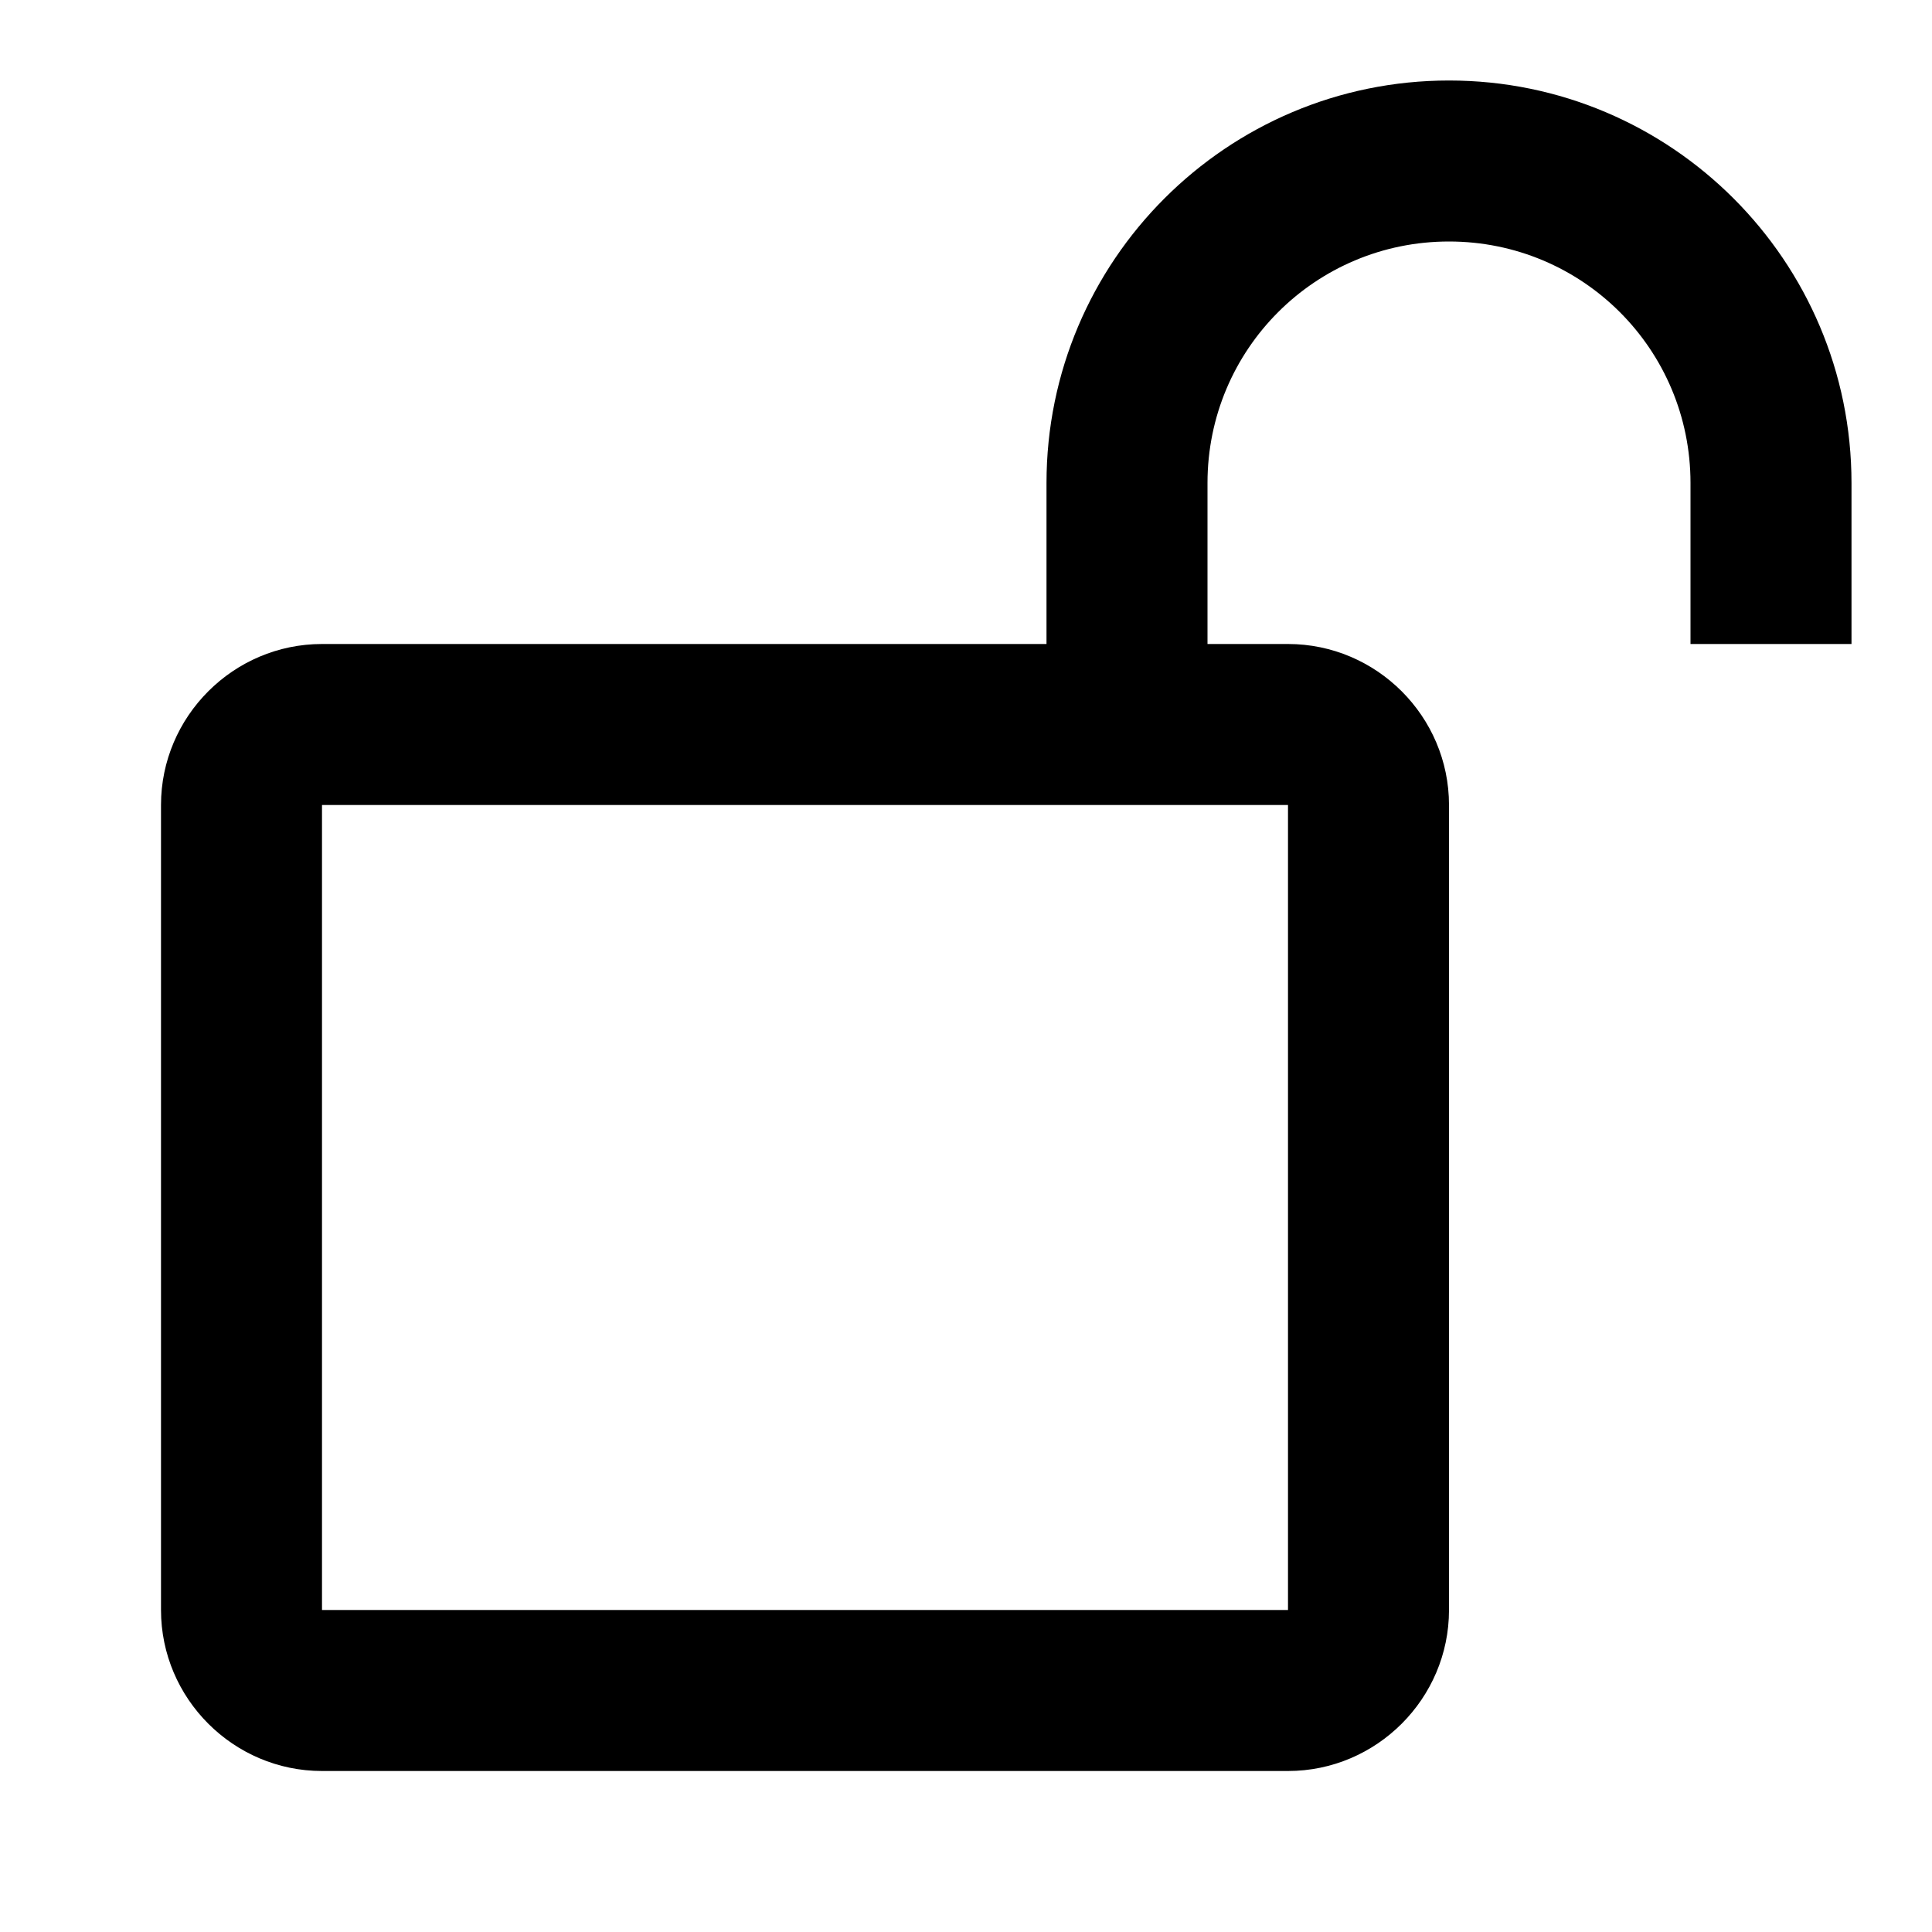 <?xml version="1.0" encoding="utf-8"?>
<svg version="1.1" width="24" height="24" viewBox="0 0 24 24" xmlns="http://www.w3.org/2000/svg">
  <path d="M 18 1 C 15.24 1 13 3.24 13 6 L 13 8 L 4 8 C 2.9 8 2 8.9 2 10 L 2 20 C 2 21.1 2.9 22 4 22 L 16 22 C 17.1 22 18 21.1 18 20 L 18 10 C 18 8.9 17.1 8 16 8 L 15 8 L 15 6 C 15 4.34 16.34 3 18 3 C 19.66 3 21 4.34 21 6 L 21 8 L 23 8 L 23 6 C 23 3.24 20.76 1 18 1 M 16 10 L 16 20 L 4 20 L 4 10 L 16 10 Z"/>
</svg>